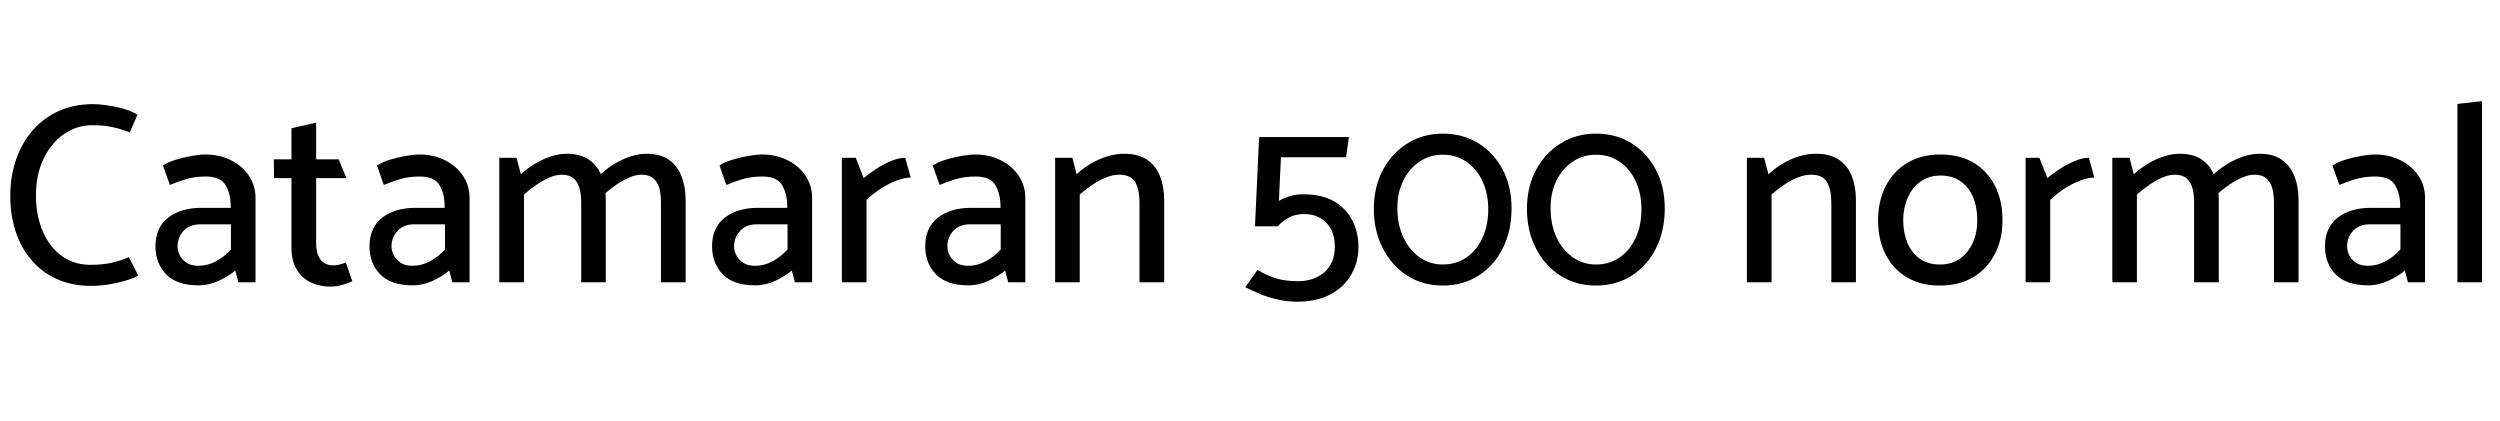 <svg xmlns="http://www.w3.org/2000/svg" xmlns:xlink="http://www.w3.org/1999/xlink" width="233.832" height="39.36"><path fill="black" d="M12.14 12.38L12.86 10.73Q12.26 10.37 11.48 10.15Q10.70 9.94 9.95 9.84Q9.19 9.74 8.71 9.74L8.71 9.74Q6.91 9.74 5.48 10.39Q4.06 11.04 3.05 12.20Q2.04 13.37 1.50 14.93Q0.96 16.49 0.96 18.34L0.96 18.34Q0.96 20.06 1.44 21.58Q1.92 23.09 2.88 24.25Q3.84 25.42 5.27 26.08Q6.70 26.74 8.57 26.74L8.57 26.74Q9.26 26.74 10.07 26.62Q10.87 26.50 11.64 26.28Q12.41 26.06 12.94 25.78L12.94 25.78L12.05 24.05Q11.38 24.36 10.51 24.56Q9.65 24.77 8.47 24.77L8.47 24.77Q7.25 24.77 6.30 24.26Q5.35 23.76 4.69 22.86Q4.03 21.96 3.70 20.80Q3.36 19.63 3.36 18.31L3.36 18.31Q3.36 16.34 4.07 14.86Q4.78 13.37 5.98 12.54Q7.18 11.71 8.66 11.71L8.66 11.71Q9.46 11.71 10.01 11.80Q10.56 11.88 11.06 12.02Q11.57 12.17 12.14 12.38L12.14 12.38ZM16.61 23.04L16.61 23.04Q16.61 22.22 17.16 21.60Q17.71 20.98 18.77 20.98L18.77 20.98L21.60 20.98L21.60 23.33Q21 24.00 20.22 24.43Q19.44 24.86 18.55 24.86L18.55 24.86Q17.90 24.86 17.47 24.59Q17.04 24.31 16.82 23.89Q16.61 23.47 16.61 23.04ZM15.24 15.48L15.89 17.30Q16.54 17.02 17.38 16.76Q18.22 16.51 19.25 16.51L19.25 16.51Q20.62 16.51 21.10 17.32Q21.58 18.12 21.58 19.32L21.58 19.32L21.58 19.44L18.82 19.44Q16.92 19.44 15.73 20.36Q14.54 21.29 14.54 23.04L14.54 23.04Q14.54 24.62 15.54 25.66Q16.54 26.69 18.60 26.69L18.60 26.69Q19.54 26.69 20.47 26.26Q21.41 25.82 22.01 25.30L22.01 25.30L22.30 26.40L23.90 26.40L23.90 18.50Q23.90 17.38 23.29 16.45Q22.68 15.53 21.61 14.99Q20.54 14.45 19.20 14.45L19.20 14.45Q18.72 14.45 17.95 14.58Q17.18 14.71 16.44 14.94Q15.70 15.17 15.24 15.48L15.24 15.48ZM32.40 16.66L31.68 14.90L29.57 14.90L29.57 11.47L27.26 12.00L27.26 14.90L25.61 14.90L25.63 16.66L27.26 16.66L27.26 23.16Q27.26 24.34 27.72 25.15Q28.18 25.97 29.02 26.39Q29.86 26.81 30.98 26.81L30.98 26.81Q31.34 26.81 31.72 26.72Q32.09 26.64 32.42 26.52Q32.76 26.40 32.95 26.30L32.95 26.30L32.35 24.55Q32.11 24.65 31.81 24.73Q31.51 24.82 31.22 24.82L31.22 24.82Q30.36 24.82 29.96 24.25Q29.57 23.69 29.57 22.80L29.57 22.80L29.57 16.66L32.40 16.66ZM36.62 23.04L36.62 23.04Q36.62 22.22 37.18 21.60Q37.73 20.98 38.78 20.98L38.78 20.98L41.62 20.98L41.62 23.33Q41.02 24.00 40.24 24.43Q39.46 24.86 38.57 24.86L38.57 24.86Q37.92 24.86 37.49 24.59Q37.06 24.31 36.84 23.89Q36.62 23.47 36.62 23.04ZM35.26 15.48L35.90 17.30Q36.55 17.02 37.39 16.76Q38.23 16.51 39.26 16.51L39.26 16.51Q40.63 16.51 41.11 17.32Q41.59 18.12 41.59 19.32L41.59 19.32L41.59 19.44L38.83 19.44Q36.94 19.44 35.75 20.36Q34.56 21.29 34.56 23.04L34.56 23.04Q34.56 24.62 35.56 25.66Q36.55 26.69 38.62 26.69L38.62 26.69Q39.55 26.69 40.49 26.26Q41.42 25.82 42.02 25.30L42.02 25.30L42.31 26.40L43.92 26.40L43.92 18.50Q43.92 17.38 43.31 16.45Q42.70 15.53 41.63 14.99Q40.56 14.45 39.22 14.45L39.22 14.45Q38.74 14.45 37.97 14.58Q37.20 14.71 36.46 14.94Q35.71 15.17 35.26 15.48L35.26 15.48ZM46.70 26.40L49.01 26.40L49.01 18.19Q49.58 17.69 50.20 17.27Q50.81 16.85 51.41 16.60Q52.01 16.34 52.54 16.34L52.54 16.34Q53.23 16.34 53.63 16.67Q54.02 16.99 54.19 17.57Q54.36 18.14 54.36 18.94L54.36 18.94L54.36 26.40L56.66 26.40L56.66 18.72Q56.66 17.47 56.28 16.49Q55.90 15.50 55.09 14.94Q54.29 14.38 53.02 14.38L53.02 14.38Q52.30 14.38 51.53 14.63Q50.76 14.88 50.04 15.31Q49.32 15.74 48.72 16.30L48.72 16.30L48.31 14.76L46.70 14.76L46.70 26.40ZM56.18 16.30L56.47 18.19Q57.05 17.69 57.66 17.27Q58.27 16.85 58.87 16.60Q59.47 16.34 60 16.34L60 16.34Q60.70 16.34 61.09 16.67Q61.49 16.99 61.66 17.57Q61.82 18.14 61.82 18.94L61.82 18.94L61.82 26.40L64.13 26.40L64.13 18.72Q64.13 17.47 63.74 16.49Q63.36 15.50 62.56 14.94Q61.75 14.38 60.48 14.38L60.48 14.38Q59.76 14.38 58.99 14.63Q58.22 14.88 57.50 15.31Q56.78 15.74 56.18 16.30L56.18 16.30ZM68.66 23.04L68.66 23.04Q68.66 22.22 69.22 21.60Q69.77 20.98 70.82 20.98L70.82 20.98L73.66 20.98L73.66 23.33Q73.06 24.00 72.28 24.43Q71.50 24.86 70.61 24.86L70.61 24.86Q69.96 24.86 69.53 24.59Q69.10 24.31 68.88 23.89Q68.66 23.47 68.66 23.04ZM67.30 15.48L67.94 17.30Q68.59 17.02 69.43 16.76Q70.27 16.51 71.30 16.51L71.30 16.51Q72.67 16.51 73.15 17.32Q73.63 18.12 73.63 19.32L73.63 19.32L73.63 19.44L70.87 19.44Q68.98 19.44 67.79 20.36Q66.60 21.29 66.60 23.04L66.60 23.04Q66.60 24.62 67.60 25.66Q68.59 26.69 70.66 26.69L70.66 26.69Q71.59 26.69 72.53 26.26Q73.46 25.82 74.06 25.30L74.06 25.30L74.35 26.40L75.96 26.40L75.96 18.50Q75.96 17.38 75.35 16.45Q74.74 15.53 73.67 14.99Q72.60 14.45 71.26 14.45L71.26 14.45Q70.78 14.45 70.01 14.58Q69.24 14.71 68.50 14.94Q67.75 15.17 67.30 15.48L67.30 15.48ZM78.74 26.40L81.05 26.40L81.05 18.70Q81.62 18.14 82.33 17.68Q83.04 17.21 83.80 16.91Q84.55 16.61 85.18 16.61L85.18 16.61L84.67 14.76Q84.05 14.76 83.32 15.07Q82.58 15.38 81.91 15.83Q81.24 16.27 80.78 16.66L80.78 16.66L80.04 14.76L78.74 14.76L78.74 26.40ZM88.61 23.04L88.61 23.04Q88.61 22.22 89.16 21.60Q89.71 20.98 90.77 20.98L90.77 20.98L93.60 20.98L93.60 23.33Q93 24.00 92.22 24.43Q91.44 24.86 90.55 24.86L90.55 24.86Q89.90 24.86 89.47 24.59Q89.04 24.31 88.82 23.89Q88.61 23.47 88.61 23.04ZM87.24 15.48L87.89 17.30Q88.54 17.02 89.38 16.76Q90.22 16.51 91.25 16.51L91.25 16.51Q92.62 16.51 93.10 17.32Q93.58 18.12 93.58 19.32L93.58 19.32L93.58 19.44L90.82 19.44Q88.92 19.44 87.73 20.36Q86.54 21.29 86.54 23.04L86.54 23.04Q86.54 24.62 87.54 25.66Q88.54 26.69 90.60 26.69L90.60 26.69Q91.54 26.69 92.47 26.26Q93.41 25.82 94.01 25.30L94.01 25.30L94.30 26.40L95.90 26.40L95.90 18.50Q95.90 17.38 95.29 16.45Q94.68 15.53 93.61 14.99Q92.54 14.45 91.20 14.45L91.20 14.45Q90.72 14.45 89.95 14.58Q89.18 14.71 88.44 14.94Q87.70 15.17 87.24 15.48L87.24 15.48ZM98.69 26.40L100.99 26.40L100.99 18.19Q101.57 17.69 102.19 17.27Q102.82 16.85 103.45 16.60Q104.09 16.34 104.66 16.34L104.66 16.34Q105.79 16.34 106.19 17.05Q106.58 17.76 106.58 18.94L106.58 18.94L106.58 26.40L108.89 26.40L108.89 18.72Q108.89 17.47 108.50 16.49Q108.12 15.50 107.29 14.94Q106.46 14.38 105.14 14.38L105.14 14.38Q104.35 14.38 103.55 14.63Q102.74 14.88 102.02 15.31Q101.30 15.74 100.70 16.30L100.70 16.30L100.30 14.76L98.69 14.76L98.69 26.40ZM117.38 21.17L119.52 21.17Q119.78 20.83 120.43 20.42Q121.08 20.02 121.99 20.02L121.99 20.02Q123.24 20.02 124.04 20.82Q124.85 21.62 124.85 23.09L124.85 23.09Q124.85 24.58 123.89 25.44Q122.93 26.30 121.42 26.30L121.42 26.30Q120.22 26.30 119.36 26.04Q118.51 25.78 117.62 25.25L117.62 25.25L116.47 26.86Q117.12 27.19 117.91 27.52Q118.70 27.84 119.58 28.03Q120.46 28.22 121.32 28.22L121.32 28.22Q123.14 28.22 124.43 27.54Q125.71 26.86 126.38 25.69Q127.06 24.53 127.06 23.09L127.06 23.09Q127.06 21.74 126.49 20.63Q125.93 19.51 124.79 18.84Q123.65 18.17 121.87 18.17L121.87 18.17Q121.30 18.17 120.72 18.32Q120.14 18.48 119.62 18.79L119.62 18.79L119.81 14.71L125.90 14.71L126.17 12.82L117.77 12.82L117.38 21.17ZM128.50 19.54L128.50 19.54Q128.50 21.60 129.34 23.23Q130.18 24.86 131.63 25.79Q133.08 26.71 134.95 26.71L134.95 26.71Q136.82 26.71 138.29 25.78Q139.75 24.84 140.57 23.21Q141.38 21.58 141.38 19.49L141.38 19.49Q141.38 17.45 140.56 15.88Q139.73 14.30 138.28 13.40Q136.82 12.50 134.95 12.50L134.95 12.50Q133.08 12.50 131.63 13.42Q130.18 14.33 129.34 15.91Q128.50 17.50 128.50 19.54ZM130.70 19.46L130.70 19.46Q130.70 18 131.26 16.88Q131.81 15.77 132.77 15.12Q133.73 14.47 134.95 14.47L134.95 14.47Q136.20 14.47 137.16 15.13Q138.12 15.79 138.66 16.94Q139.20 18.10 139.20 19.58L139.20 19.58Q139.20 21.07 138.66 22.25Q138.12 23.42 137.16 24.08Q136.20 24.74 134.95 24.74L134.95 24.74Q133.73 24.74 132.77 24.06Q131.81 23.38 131.26 22.19Q130.70 21 130.70 19.46ZM142.82 19.54L142.82 19.54Q142.82 21.60 143.66 23.23Q144.50 24.86 145.96 25.79Q147.41 26.71 149.28 26.71L149.28 26.71Q151.15 26.71 152.62 25.78Q154.08 24.84 154.90 23.21Q155.71 21.58 155.71 19.49L155.71 19.49Q155.71 17.45 154.88 15.88Q154.06 14.30 152.60 13.40Q151.15 12.50 149.28 12.50L149.28 12.50Q147.41 12.50 145.96 13.42Q144.50 14.33 143.66 15.91Q142.82 17.50 142.82 19.54ZM145.03 19.46L145.03 19.46Q145.03 18 145.58 16.88Q146.14 15.77 147.10 15.12Q148.06 14.47 149.28 14.47L149.28 14.47Q150.53 14.47 151.49 15.13Q152.45 15.79 152.99 16.94Q153.53 18.10 153.53 19.58L153.53 19.58Q153.53 21.07 152.99 22.25Q152.45 23.42 151.49 24.08Q150.53 24.74 149.28 24.74L149.28 24.74Q148.06 24.74 147.10 24.06Q146.14 23.38 145.58 22.19Q145.03 21 145.03 19.46ZM163.39 26.40L165.70 26.40L165.70 18.19Q166.27 17.69 166.90 17.27Q167.52 16.85 168.16 16.60Q168.79 16.34 169.37 16.34L169.37 16.34Q170.50 16.34 170.89 17.05Q171.29 17.76 171.29 18.94L171.29 18.94L171.29 26.40L173.59 26.40L173.59 18.72Q173.59 17.47 173.21 16.49Q172.82 15.50 172.00 14.94Q171.17 14.38 169.85 14.38L169.85 14.38Q169.06 14.38 168.25 14.63Q167.45 14.88 166.73 15.31Q166.01 15.74 165.41 16.30L165.41 16.30L165 14.76L163.39 14.76L163.39 26.40ZM181.42 26.71L181.42 26.71Q179.64 26.71 178.34 25.93Q177.05 25.15 176.35 23.77Q175.66 22.39 175.66 20.57L175.66 20.57Q175.68 18.74 176.39 17.38Q177.10 16.01 178.40 15.23Q179.71 14.45 181.51 14.45L181.51 14.45Q183.31 14.45 184.61 15.23Q185.90 16.01 186.60 17.39Q187.30 18.77 187.30 20.59L187.30 20.59Q187.30 22.39 186.58 23.77Q185.86 25.15 184.55 25.93Q183.24 26.71 181.42 26.71ZM181.44 24.74L181.44 24.74Q182.54 24.74 183.32 24.19Q184.10 23.64 184.52 22.70Q184.94 21.77 184.94 20.62L184.94 20.62Q184.94 19.39 184.55 18.44Q184.15 17.50 183.38 16.96Q182.62 16.42 181.51 16.42L181.51 16.42Q180.43 16.42 179.65 16.97Q178.87 17.52 178.45 18.46Q178.03 19.39 178.01 20.54L178.01 20.54Q178.01 21.74 178.40 22.70Q178.80 23.66 179.57 24.20Q180.34 24.74 181.44 24.74ZM189.46 26.40L191.76 26.40L191.76 18.70Q192.34 18.14 193.04 17.68Q193.75 17.21 194.51 16.91Q195.26 16.61 195.89 16.61L195.89 16.61L195.38 14.76Q194.76 14.76 194.03 15.07Q193.30 15.38 192.62 15.83Q191.95 16.27 191.50 16.66L191.50 16.66L190.75 14.76L189.46 14.76L189.46 26.40ZM197.57 26.40L199.87 26.40L199.87 18.19Q200.45 17.69 201.06 17.27Q201.67 16.85 202.27 16.60Q202.87 16.34 203.40 16.34L203.40 16.34Q204.10 16.34 204.49 16.67Q204.89 16.99 205.06 17.57Q205.22 18.14 205.22 18.94L205.22 18.94L205.22 26.40L207.53 26.40L207.53 18.72Q207.53 17.47 207.14 16.49Q206.76 15.50 205.96 14.94Q205.15 14.38 203.88 14.38L203.88 14.38Q203.16 14.38 202.39 14.63Q201.62 14.88 200.90 15.31Q200.18 15.74 199.58 16.30L199.58 16.30L199.18 14.76L197.57 14.76L197.57 26.40ZM207.05 16.30L207.34 18.19Q207.91 17.69 208.52 17.27Q209.14 16.85 209.74 16.60Q210.34 16.34 210.86 16.34L210.86 16.34Q211.56 16.34 211.96 16.67Q212.35 16.99 212.52 17.57Q212.69 18.14 212.69 18.94L212.69 18.94L212.69 26.40L214.99 26.40L214.99 18.72Q214.99 17.47 214.61 16.49Q214.22 15.50 213.42 14.94Q212.62 14.38 211.34 14.38L211.34 14.38Q210.62 14.38 209.86 14.63Q209.09 14.88 208.37 15.31Q207.65 15.74 207.05 16.30L207.05 16.30ZM219.53 23.04L219.53 23.04Q219.53 22.22 220.08 21.60Q220.63 20.98 221.69 20.98L221.69 20.98L224.52 20.98L224.52 23.33Q223.92 24.00 223.14 24.43Q222.36 24.86 221.47 24.86L221.47 24.86Q220.82 24.86 220.39 24.59Q219.96 24.31 219.74 23.89Q219.53 23.47 219.53 23.04ZM218.16 15.48L218.81 17.30Q219.46 17.02 220.30 16.76Q221.14 16.51 222.17 16.51L222.17 16.51Q223.54 16.51 224.02 17.32Q224.50 18.12 224.50 19.32L224.50 19.32L224.50 19.44L221.74 19.44Q219.84 19.44 218.65 20.36Q217.46 21.29 217.46 23.04L217.46 23.04Q217.46 24.62 218.46 25.66Q219.46 26.69 221.52 26.69L221.52 26.69Q222.46 26.69 223.39 26.26Q224.33 25.82 224.93 25.30L224.93 25.30L225.22 26.40L226.82 26.40L226.82 18.50Q226.82 17.38 226.21 16.45Q225.60 15.53 224.53 14.99Q223.46 14.45 222.12 14.45L222.12 14.45Q221.64 14.45 220.87 14.58Q220.10 14.71 219.36 14.94Q218.62 15.17 218.16 15.48L218.16 15.48ZM229.85 26.40L232.15 26.40L232.15 9.46L229.85 9.72L229.85 26.40Z"/></svg>